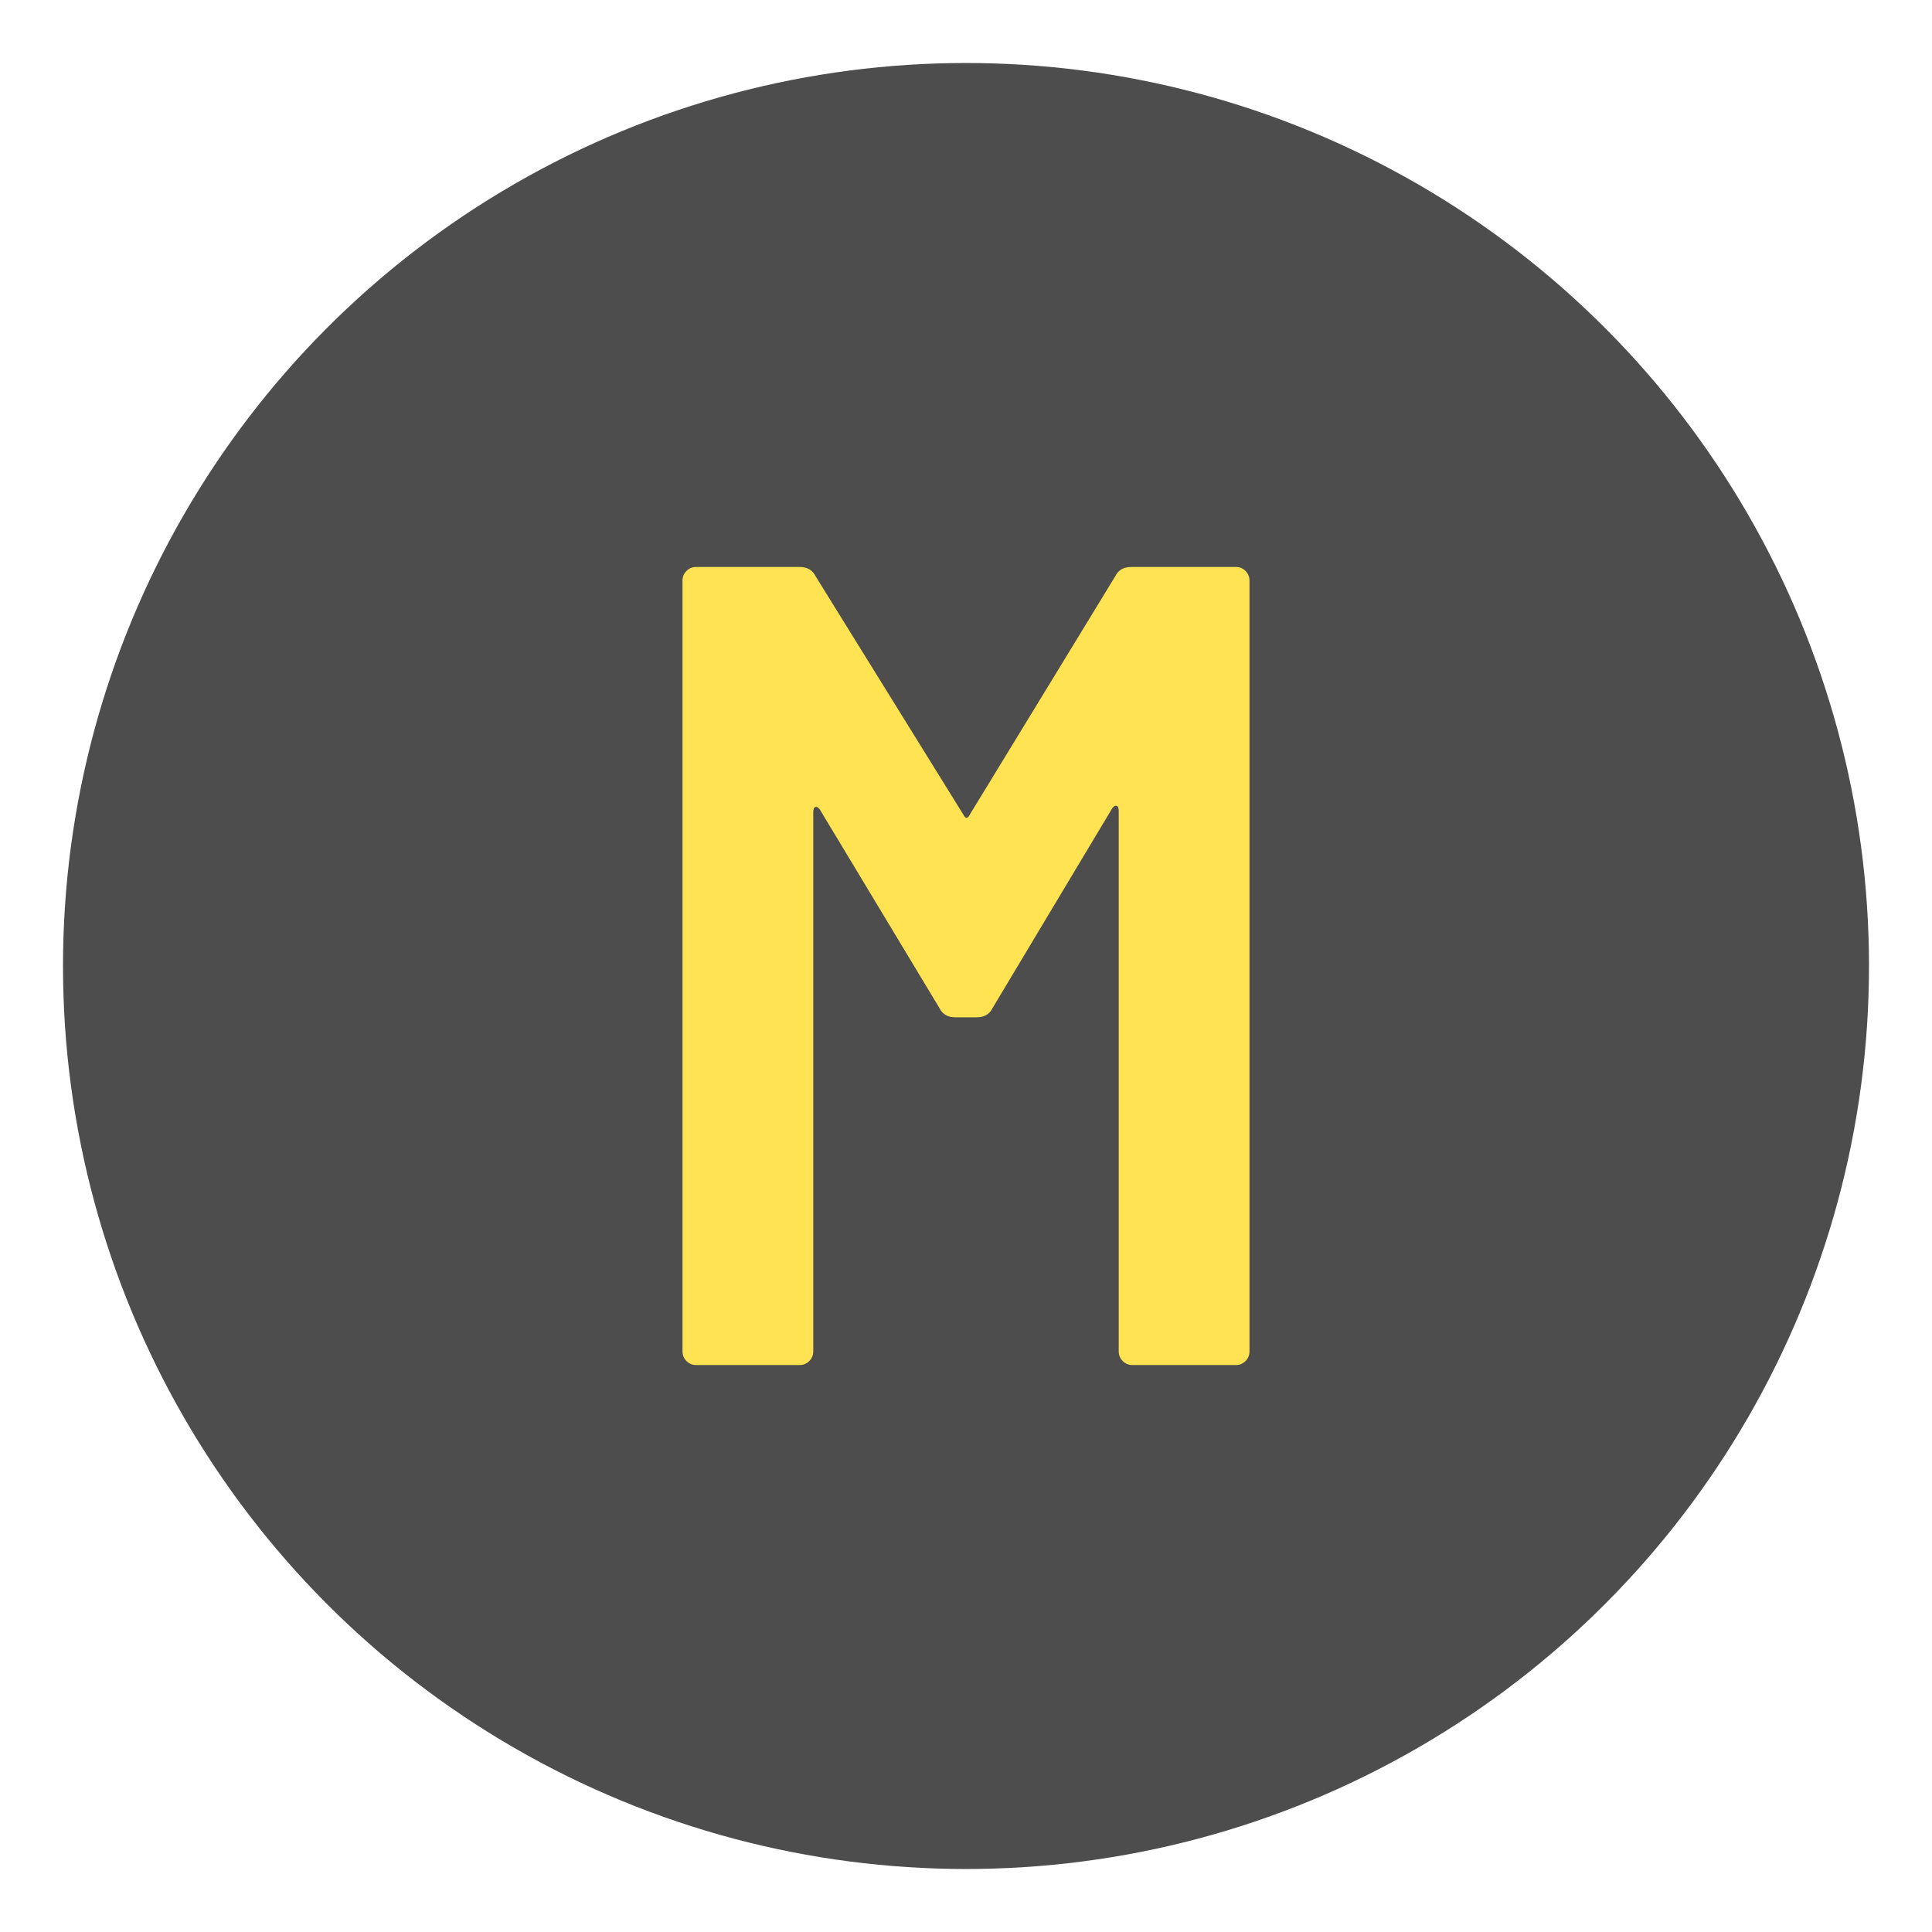 <?xml version="1.0" encoding="UTF-8"?>
<svg width="92px" height="92px" viewBox="0 0 92 92" version="1.1" xmlns="http://www.w3.org/2000/svg" xmlns:xlink="http://www.w3.org/1999/xlink">
    <title>logo_notthefinaloneyet 2</title>
    <g id="Page-1" stroke="none" stroke-width="1" fill="none" fill-rule="evenodd">
        <g id="logo_notthefinaloneyet" fill="#4D4D4D" fill-rule="nonzero">
            <circle id="Oval" cx="46" cy="46" r="43"></circle>
        </g>
        <path d="M38.083,65 C38.261,65 38.414,64.937 38.539,64.81 C38.664,64.683 38.727,64.53 38.727,64.349 L38.727,38.671 C38.727,38.527 38.762,38.445 38.834,38.427 C38.906,38.409 38.977,38.454 39.049,38.563 L44.739,48.009 C44.882,48.298 45.132,48.443 45.49,48.443 L46.51,48.443 C46.868,48.443 47.118,48.298 47.261,48.009 L52.951,38.509 C53.023,38.4 53.094,38.355 53.166,38.373 C53.238,38.391 53.273,38.472 53.273,38.617 L53.273,64.349 C53.273,64.53 53.336,64.683 53.461,64.81 C53.586,64.937 53.739,65 53.917,65 L58.856,65 C59.035,65 59.187,64.937 59.312,64.81 C59.437,64.683 59.5,64.53 59.5,64.349 L59.5,27.651 C59.5,27.47 59.437,27.317 59.312,27.19 C59.187,27.063 59.035,27 58.856,27 L53.864,27 C53.506,27 53.255,27.145 53.112,27.434 L46.188,38.78 C46.081,38.997 45.973,38.997 45.866,38.78 L38.834,27.434 C38.691,27.145 38.44,27 38.083,27 L33.144,27 C32.965,27 32.813,27.063 32.688,27.19 C32.563,27.317 32.5,27.47 32.5,27.651 L32.5,64.349 C32.5,64.53 32.563,64.683 32.688,64.81 C32.813,64.937 32.965,65 33.144,65 L38.083,65 Z" id="M" fill="#FFE353" fill-rule="nonzero"></path>
    </g>
</svg>